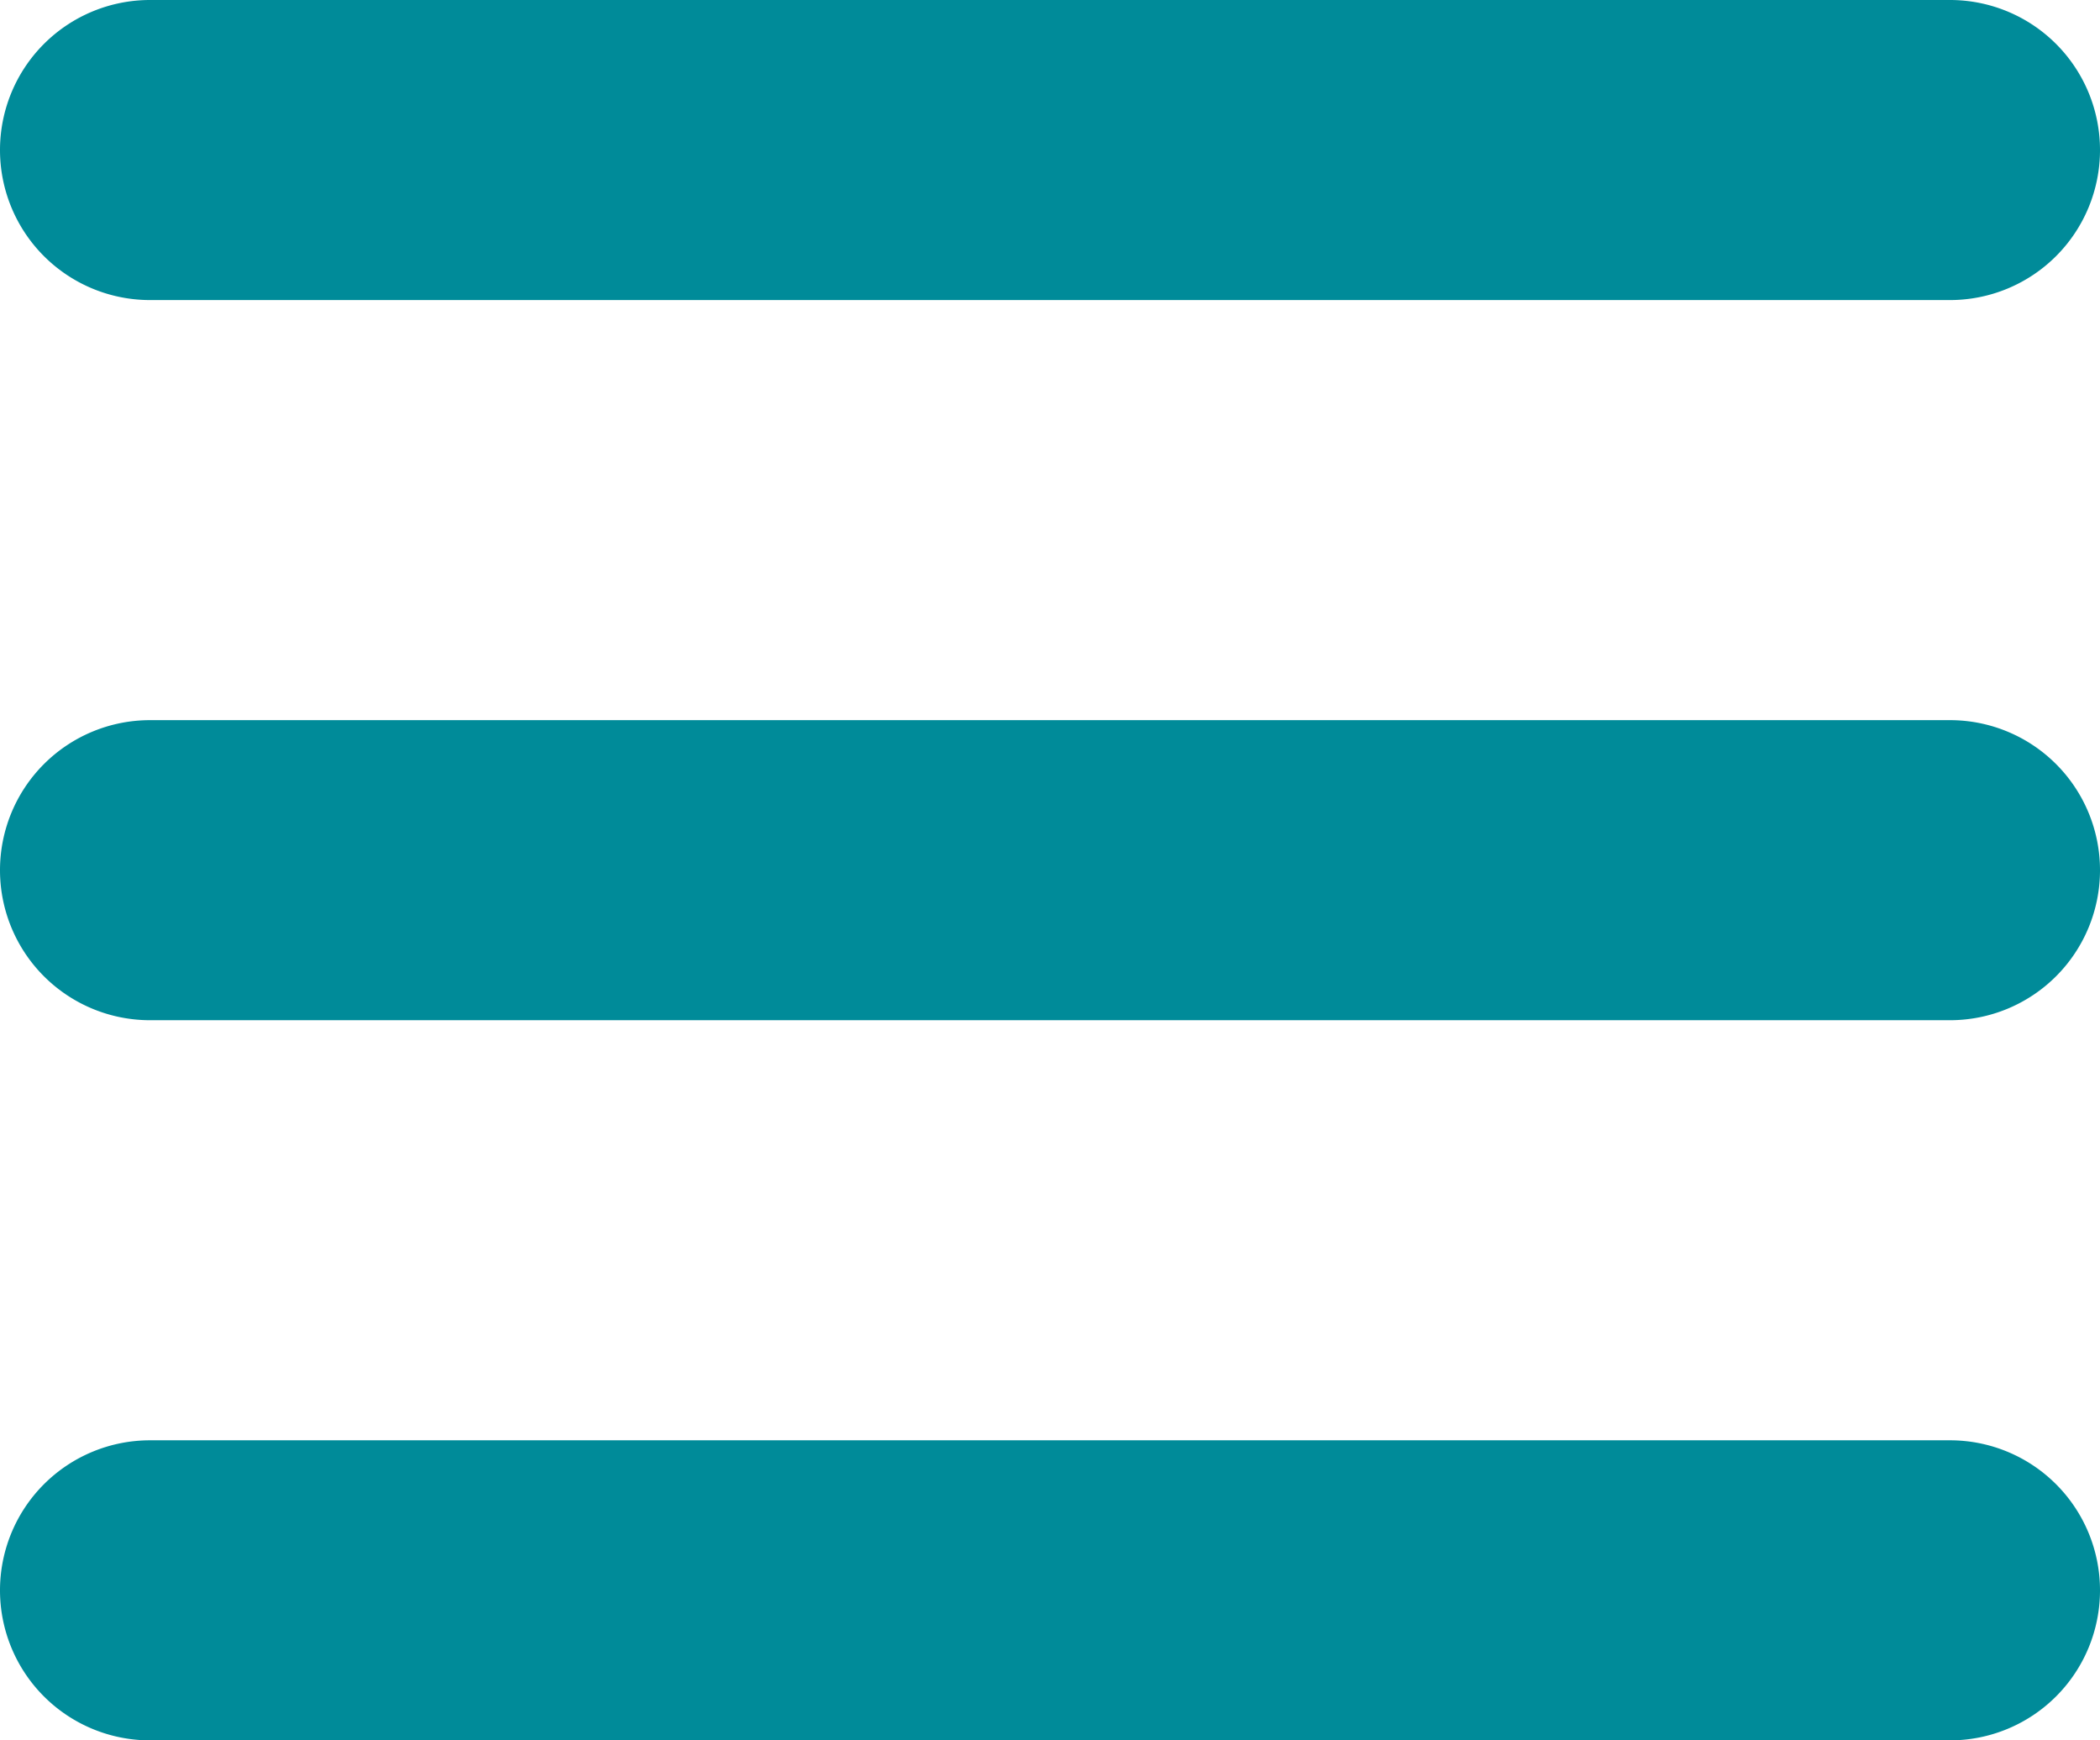 <svg xmlns="http://www.w3.org/2000/svg" xmlns:xlink="http://www.w3.org/1999/xlink" width="35" height="29" viewBox="0 0 35 29"><defs><path id="7n3ca" d="M16.5 77h30a2.5 2.5 0 1 1 0 5h-30a2.5 2.5 0 0 1 0-5z"/><path id="7n3cb" d="M16.5 89h30a2.5 2.5 0 1 1 0 5h-30a2.5 2.5 0 1 1 0-5z"/><path id="7n3cc" d="M16.5 101h30a2.5 2.5 0 0 1 0 5h-30a2.5 2.5 0 1 1 0-5z"/></defs><g><g transform="translate(-14 -77)"><use fill="#008b99" xlink:href="#7n3ca"/></g><g transform="translate(-14 -77)"><use fill="#008b99" xlink:href="#7n3cb"/></g><g transform="translate(-14 -77)"><use fill="#008b99" xlink:href="#7n3cc"/></g></g></svg>